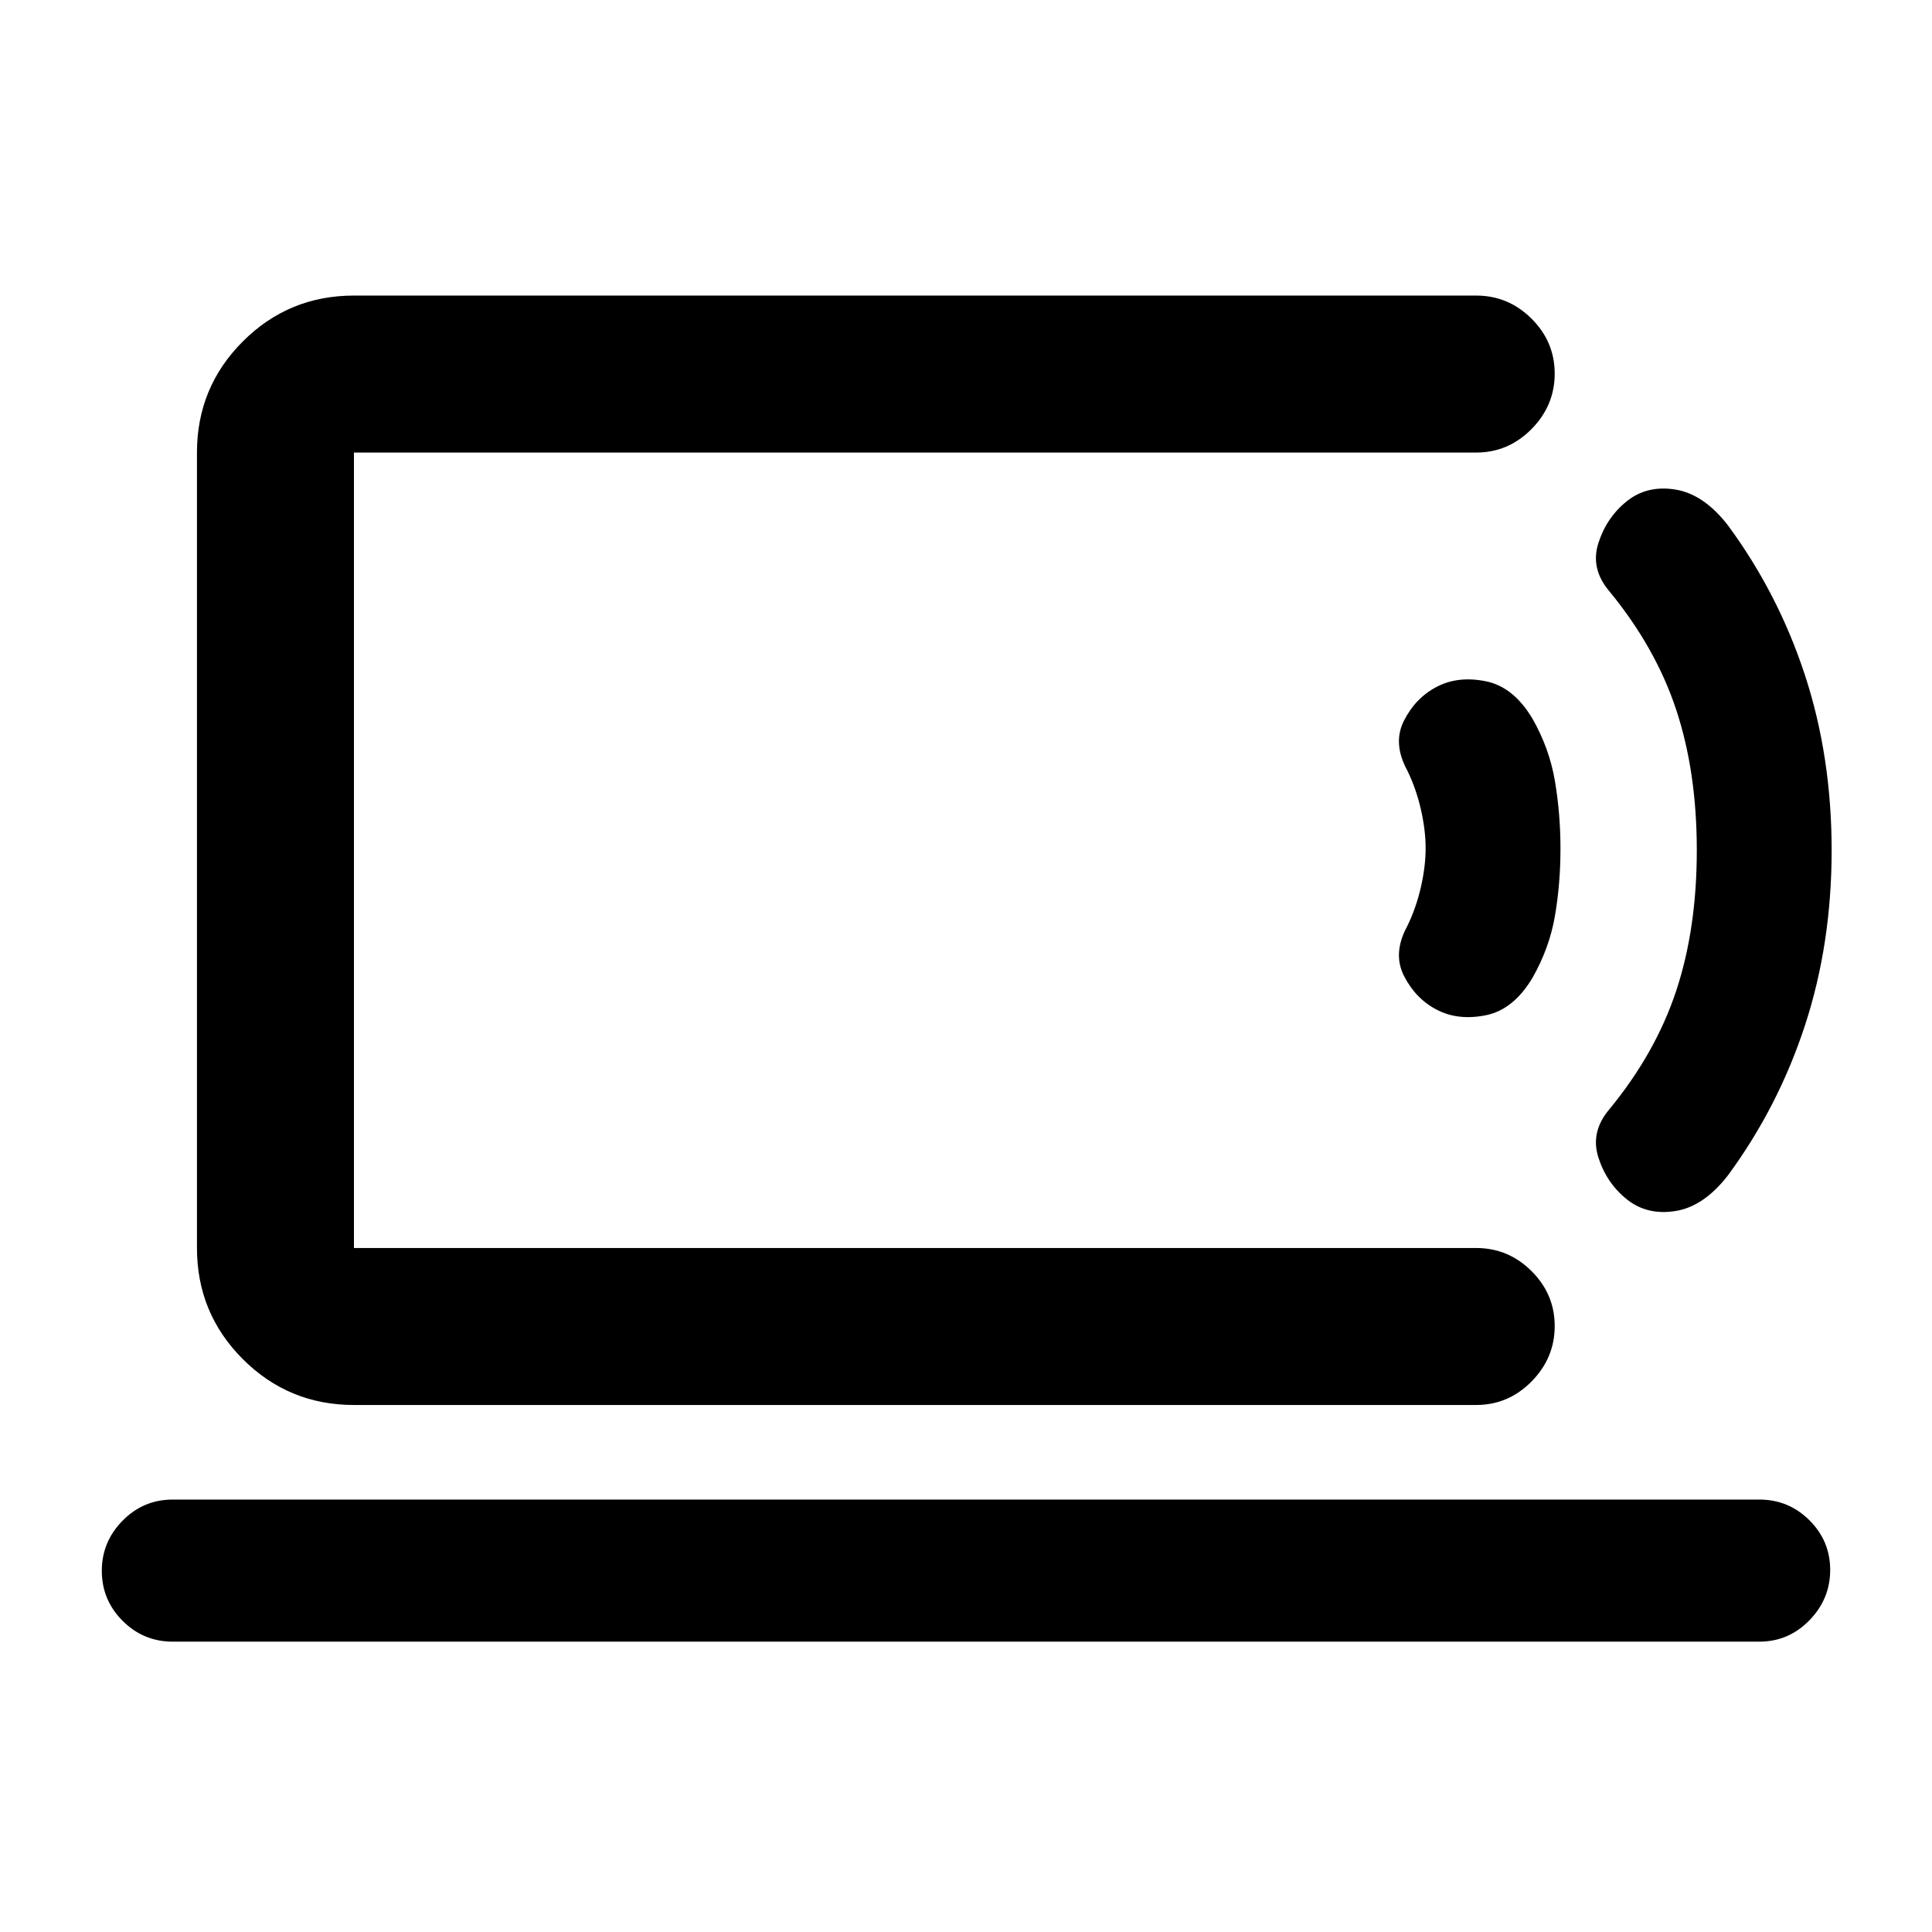 <svg xmlns="http://www.w3.org/2000/svg" height="20" viewBox="0 -960 960 960" width="20"><path d="M175.87-339.87v-395.26V-339.87ZM85.76-144.28q-14.51 0-24.84-10.34t-10.33-24.86q0-14.43 10.33-24.91t24.84-10.48h788.48q14.51 0 24.84 10.27t10.33 24.7q0 14.42-10.33 25.02t-24.84 10.6H85.76Zm90.11-117.59q-32.42 0-55.21-22.79t-22.79-55.21v-395.26q0-32.42 22.79-55.21t55.21-22.79h557.65q15.95 0 27.48 11.46 11.52 11.47 11.52 27.33 0 15.86-11.52 27.54-11.53 11.67-27.48 11.67H175.87v395.26h557.65q15.95 0 27.48 11.46 11.52 11.47 11.52 27.33 0 15.86-11.52 27.54-11.53 11.67-27.48 11.67H175.87Zm538.06-196.4q-10.47-5.42-16.25-16.72-5.79-11.29 1.56-24.79 4.41-9 6.78-19.36t2.37-19.36q0-9-2.37-19.36t-6.78-19.36q-7.35-13.5-1.56-24.79 5.78-11.3 16.25-16.72 10.51-5.51 24.32-2.76t23.29 18.71q8.39 14.76 11.12 31.02 2.73 16.26 2.73 33.51 0 17.25-2.73 33.26-2.73 16.01-11.12 30.77-9.48 15.96-23.29 18.71-13.81 2.75-24.32-2.76ZM808.44-364q-10.05-8-14.18-20.75-4.13-12.75 5.37-23.99 23-27.95 33.25-58.89t10.25-69.87q0-38.93-10.25-69.87-10.25-30.94-33.25-58.89-9.5-11.24-5.37-23.99Q798.39-703 808.42-711q10.03-8 24.07-5.75 14.04 2.25 26.08 17.75 25.06 34 38.31 74.5 13.25 40.5 13.25 87t-13.25 87Q883.63-410 858.63-376q-12 15.5-26.07 17.75Q818.5-356 808.44-364Z"/></svg>